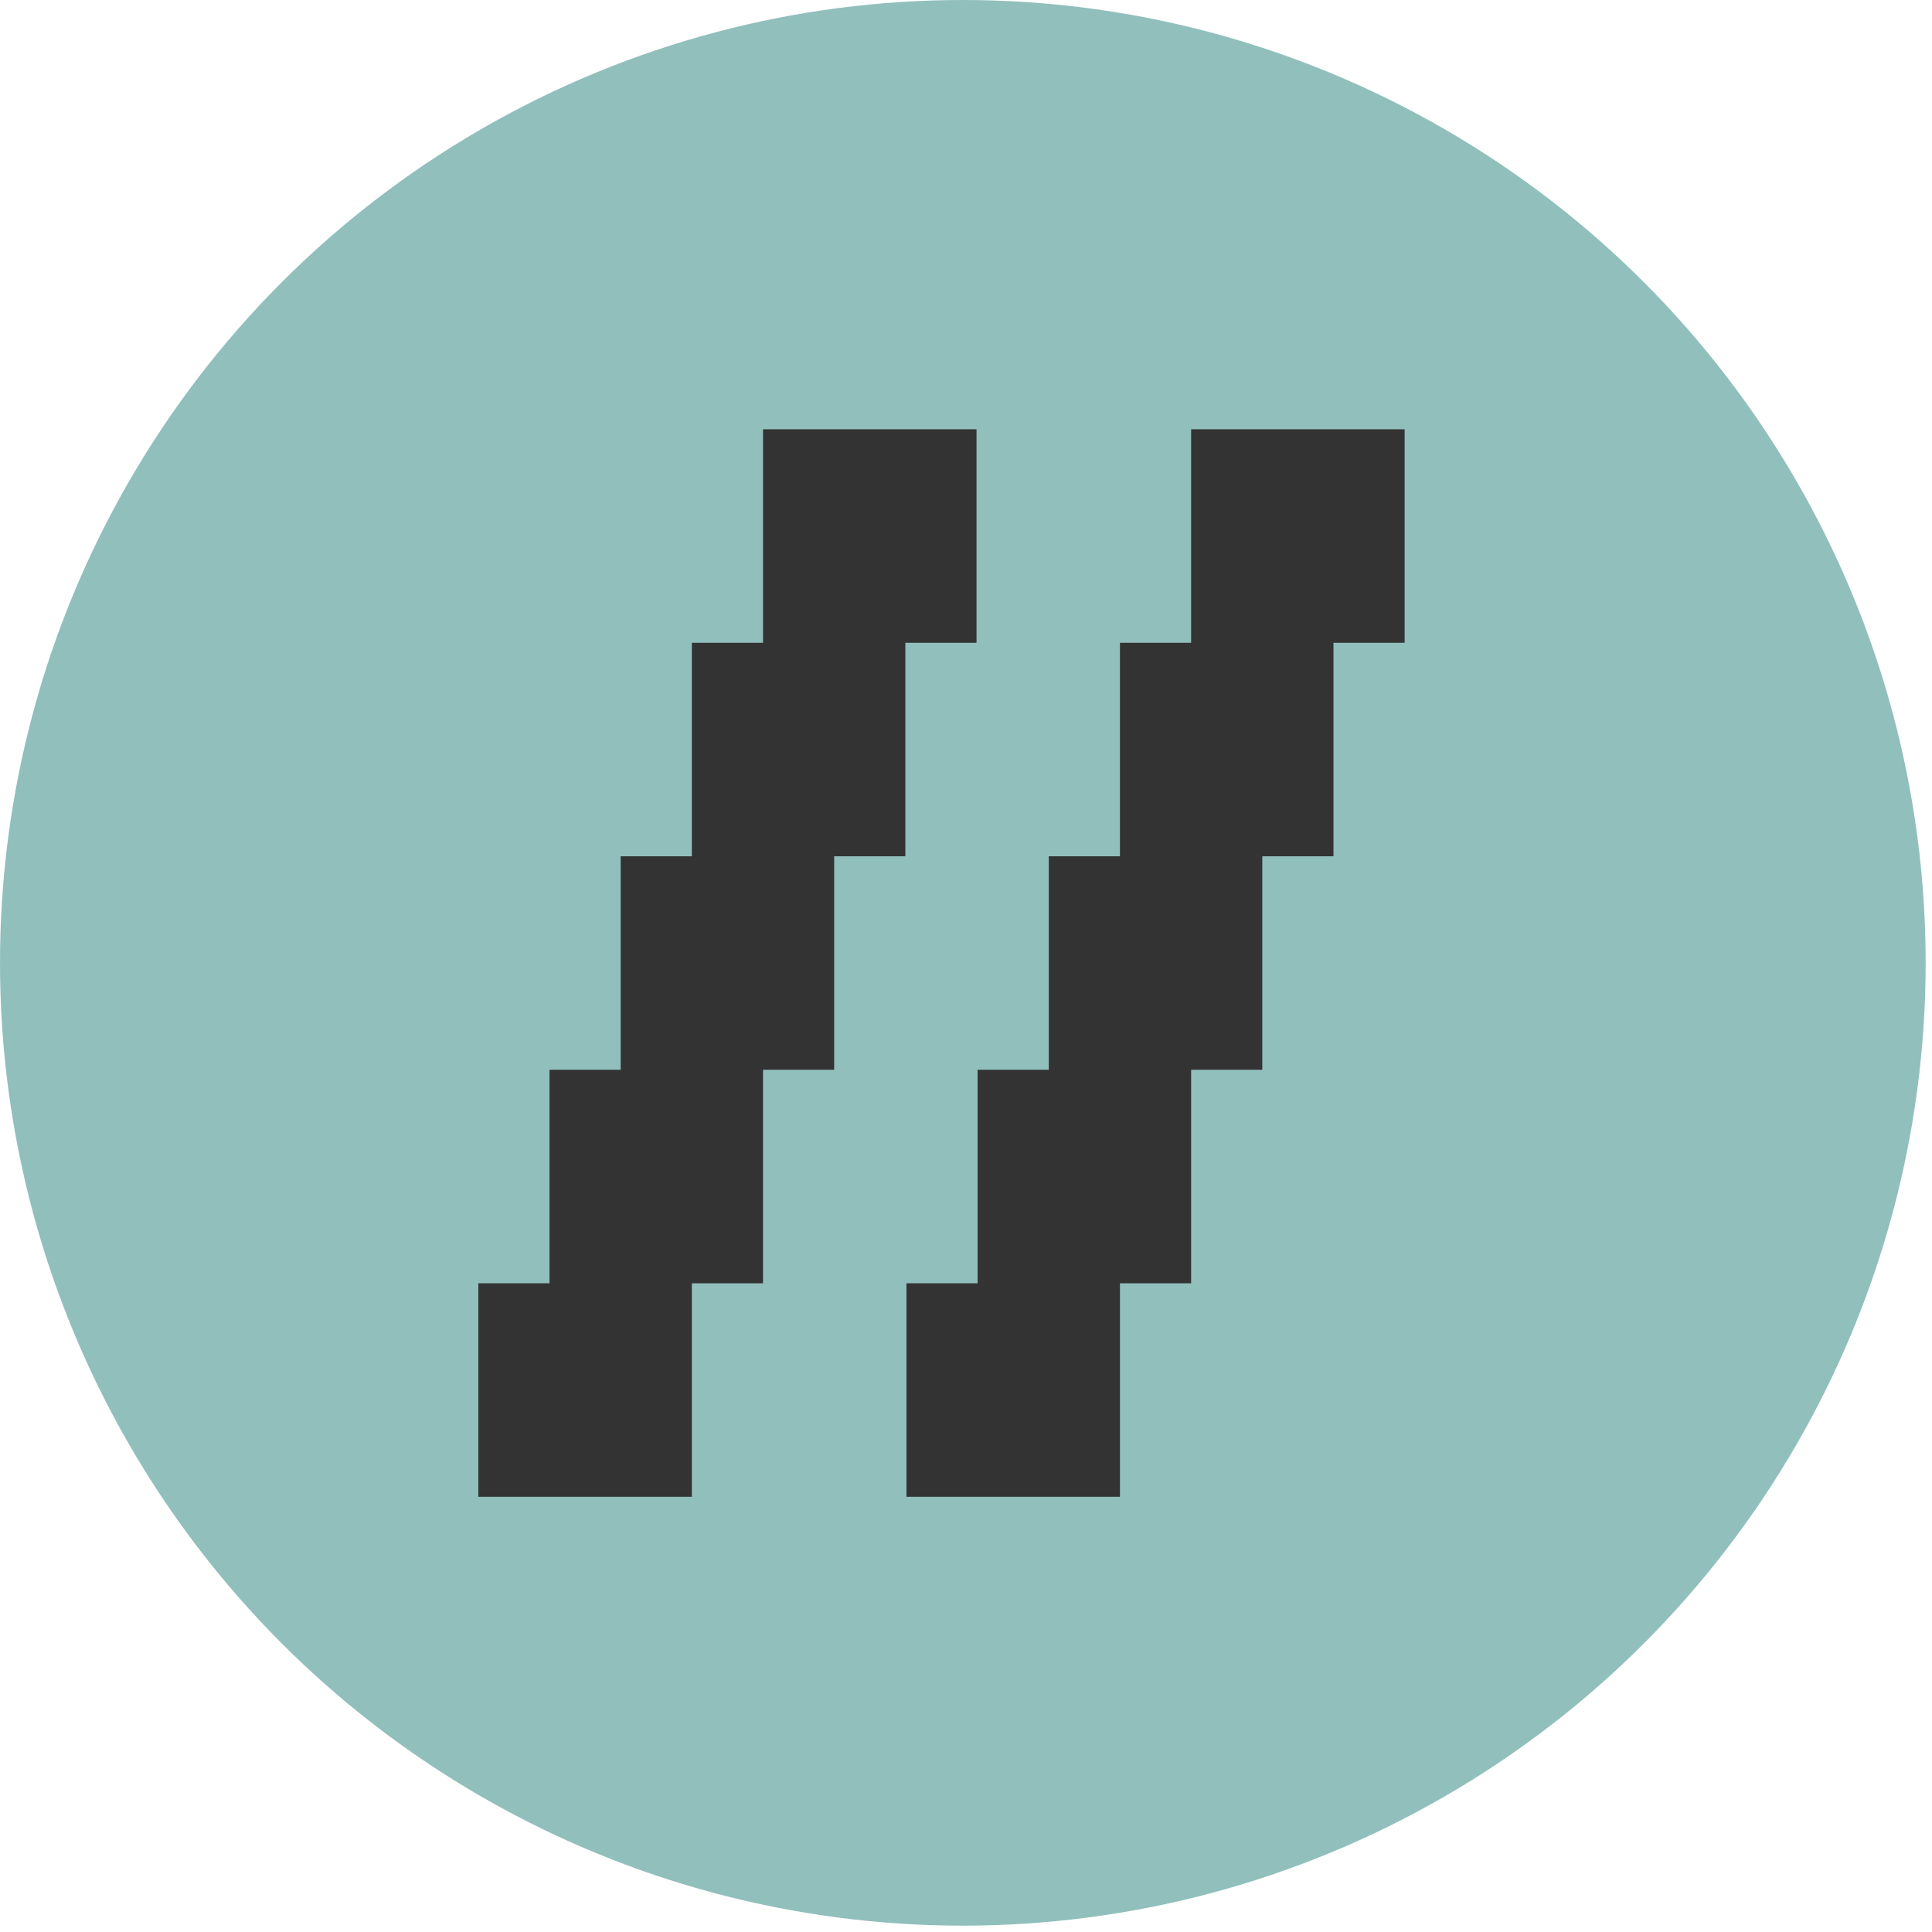 <svg width="212" height="212" viewBox="0 0 212 212" fill="none" xmlns="http://www.w3.org/2000/svg">
<circle cx="105.652" cy="105.652" r="105.652" fill="#91BFBC"/>
<path d="M154.131 47.105V70.533H146.322V93.961H138.512V117.388H130.703V140.816H122.894V164.243H99.467V140.816H107.276V117.388H115.085V93.961H122.894V70.533H130.703V47.105H154.131Z" fill="#333"/>
<path d="M107.154 47.105V70.533H99.345V93.961H91.535V117.388H83.726V140.816H75.917V164.243H52.489V140.816H60.299V117.388H68.108V93.961H75.917V70.533H83.726V47.105H107.154Z" fill="#333"/>
</svg>
